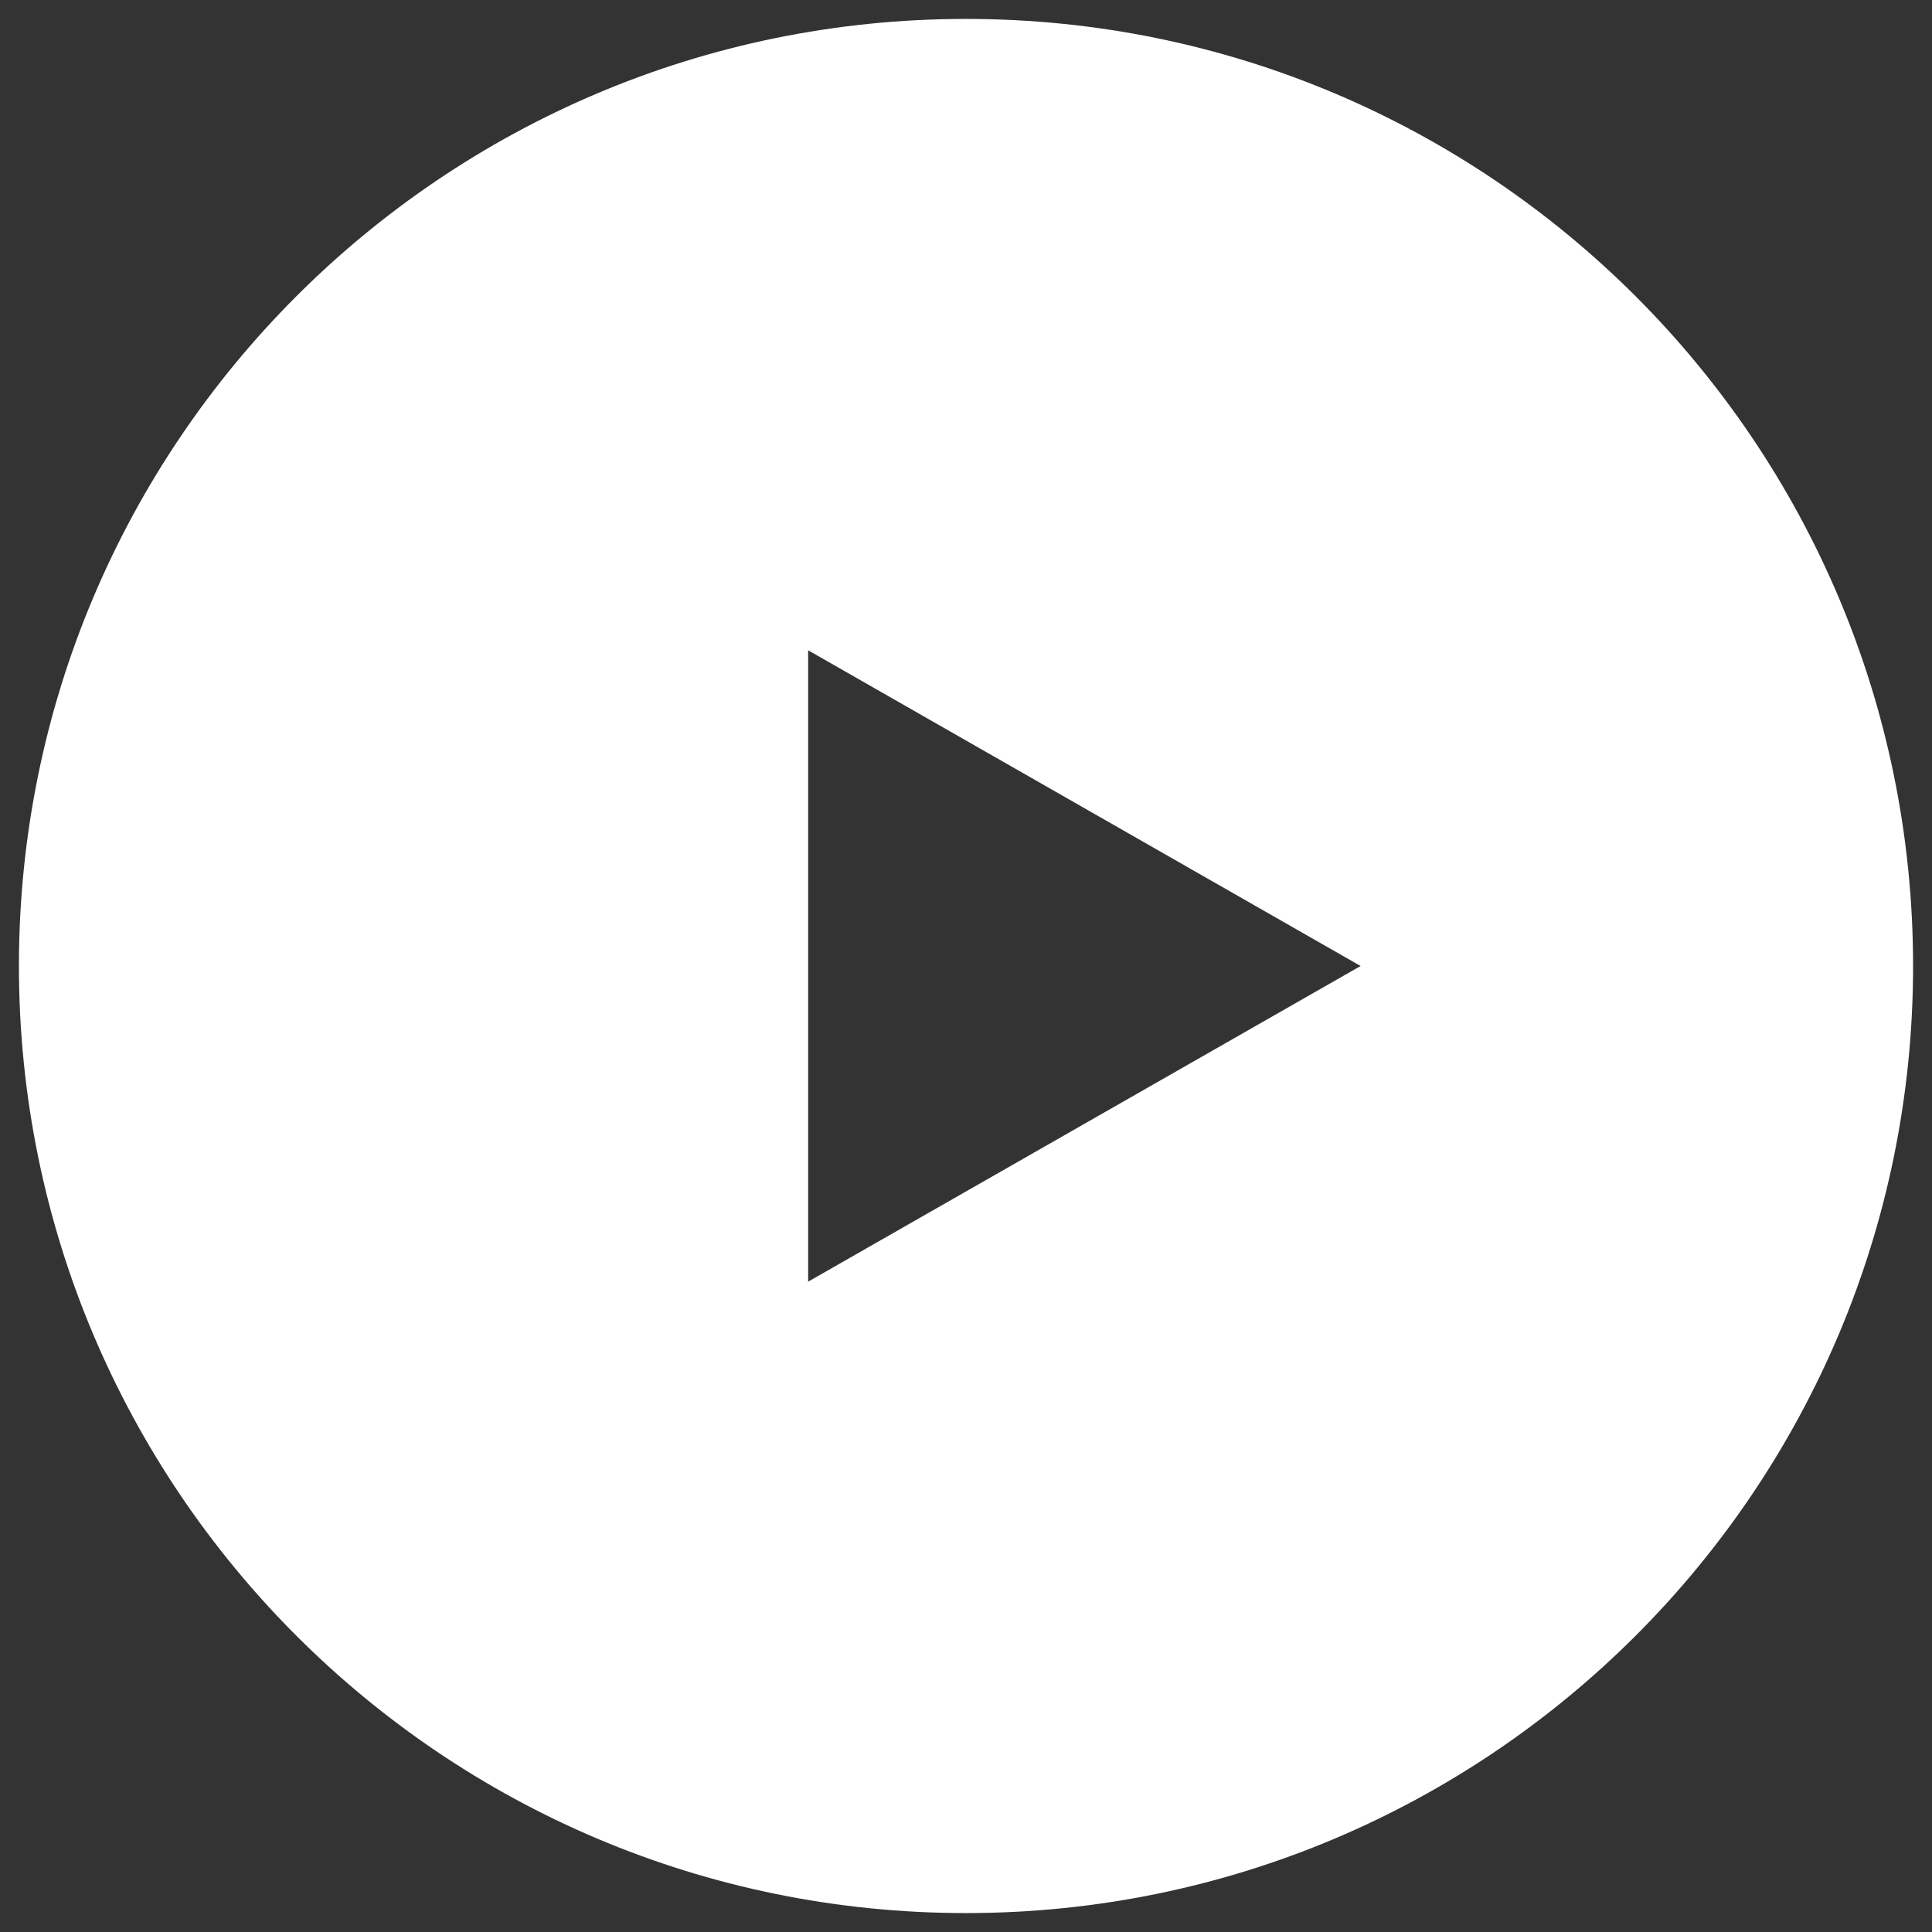 <svg width="34" height="34" viewBox="0 0 34 34" fill="none" xmlns="http://www.w3.org/2000/svg">
<rect x="0" y="0" width="34" height="34" fill="#333333" stroke="none"/>
<path fill-rule="evenodd" clip-rule="evenodd" d="M17 33.667C26.205 33.667 33.667 26.205 33.667 17C33.667 7.795 26.205 0.333 17 0.333C7.795 0.333 0.333 7.795 0.333 17C0.333 26.205 7.795 33.667 17 33.667ZM23.944 17L14.222 22.555V11.444L23.944 17Z" fill="white"/>
</svg>
